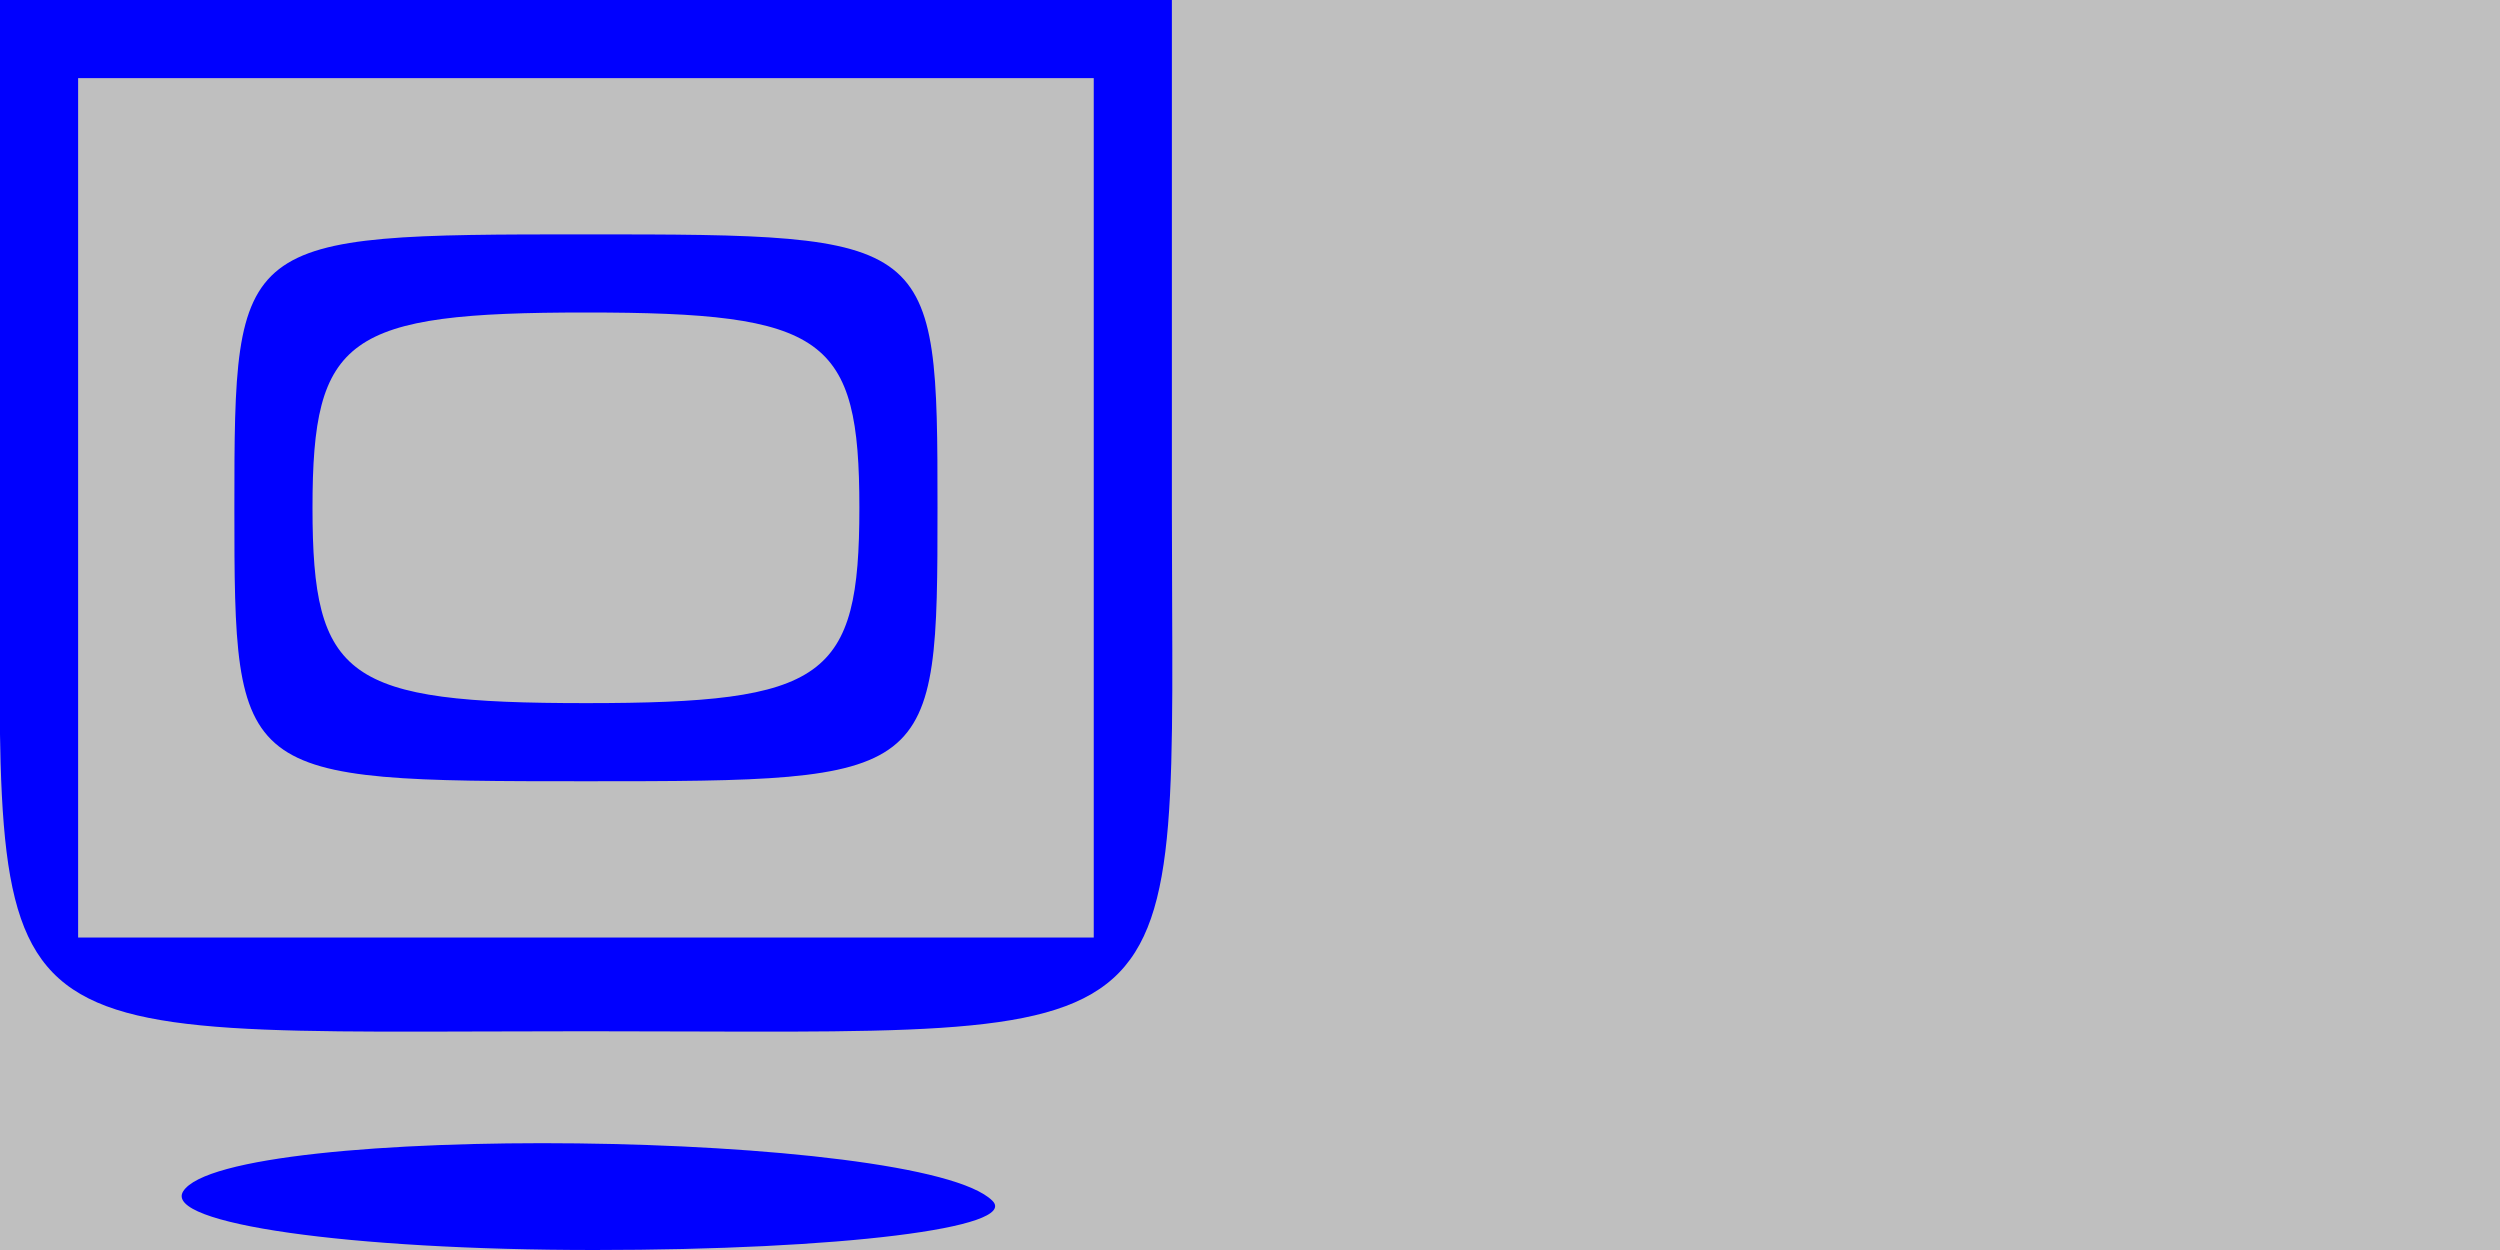<svg xmlns="http://www.w3.org/2000/svg" width="32" height="16" viewBox="0 0 32 16" version="1.1">
	<rect x="0" y="0" width="100%" height="100%" fill="#bfbfbf" />
	<path d="M 0 6.500 C 0 13.635, -0.487 13.200, 7.500 13.200 C 15.487 13.200, 15 13.635, 15 6.500 L 15 0 7.500 0 L 0 0 0 6.500 M 1 6.500 L 1 12 7.500 12 L 14 12 14 6.500 L 14 1 7.500 1 L 1 1 1 6.500 M 3 6.500 C 3 9.981, 3.024 10, 7.500 10 C 11.976 10, 12 9.981, 12 6.500 C 12 3.019, 11.976 3, 7.500 3 C 3.024 3, 3 3.019, 3 6.500 M 4 6.500 C 4 8.690, 4.433 9, 7.500 9 C 10.567 9, 11 8.690, 11 6.500 C 11 4.310, 10.567 4, 7.500 4 C 4.433 4, 4 4.310, 4 6.500 M 2.344 15.250 C 2.090 15.662, 4.459 16, 7.608 16 C 10.757 16, 13.050 15.716, 12.703 15.370 C 11.795 14.462, 2.894 14.359, 2.344 15.250" stroke="none" fill="blue" fill-rule="evenodd"/>
</svg>